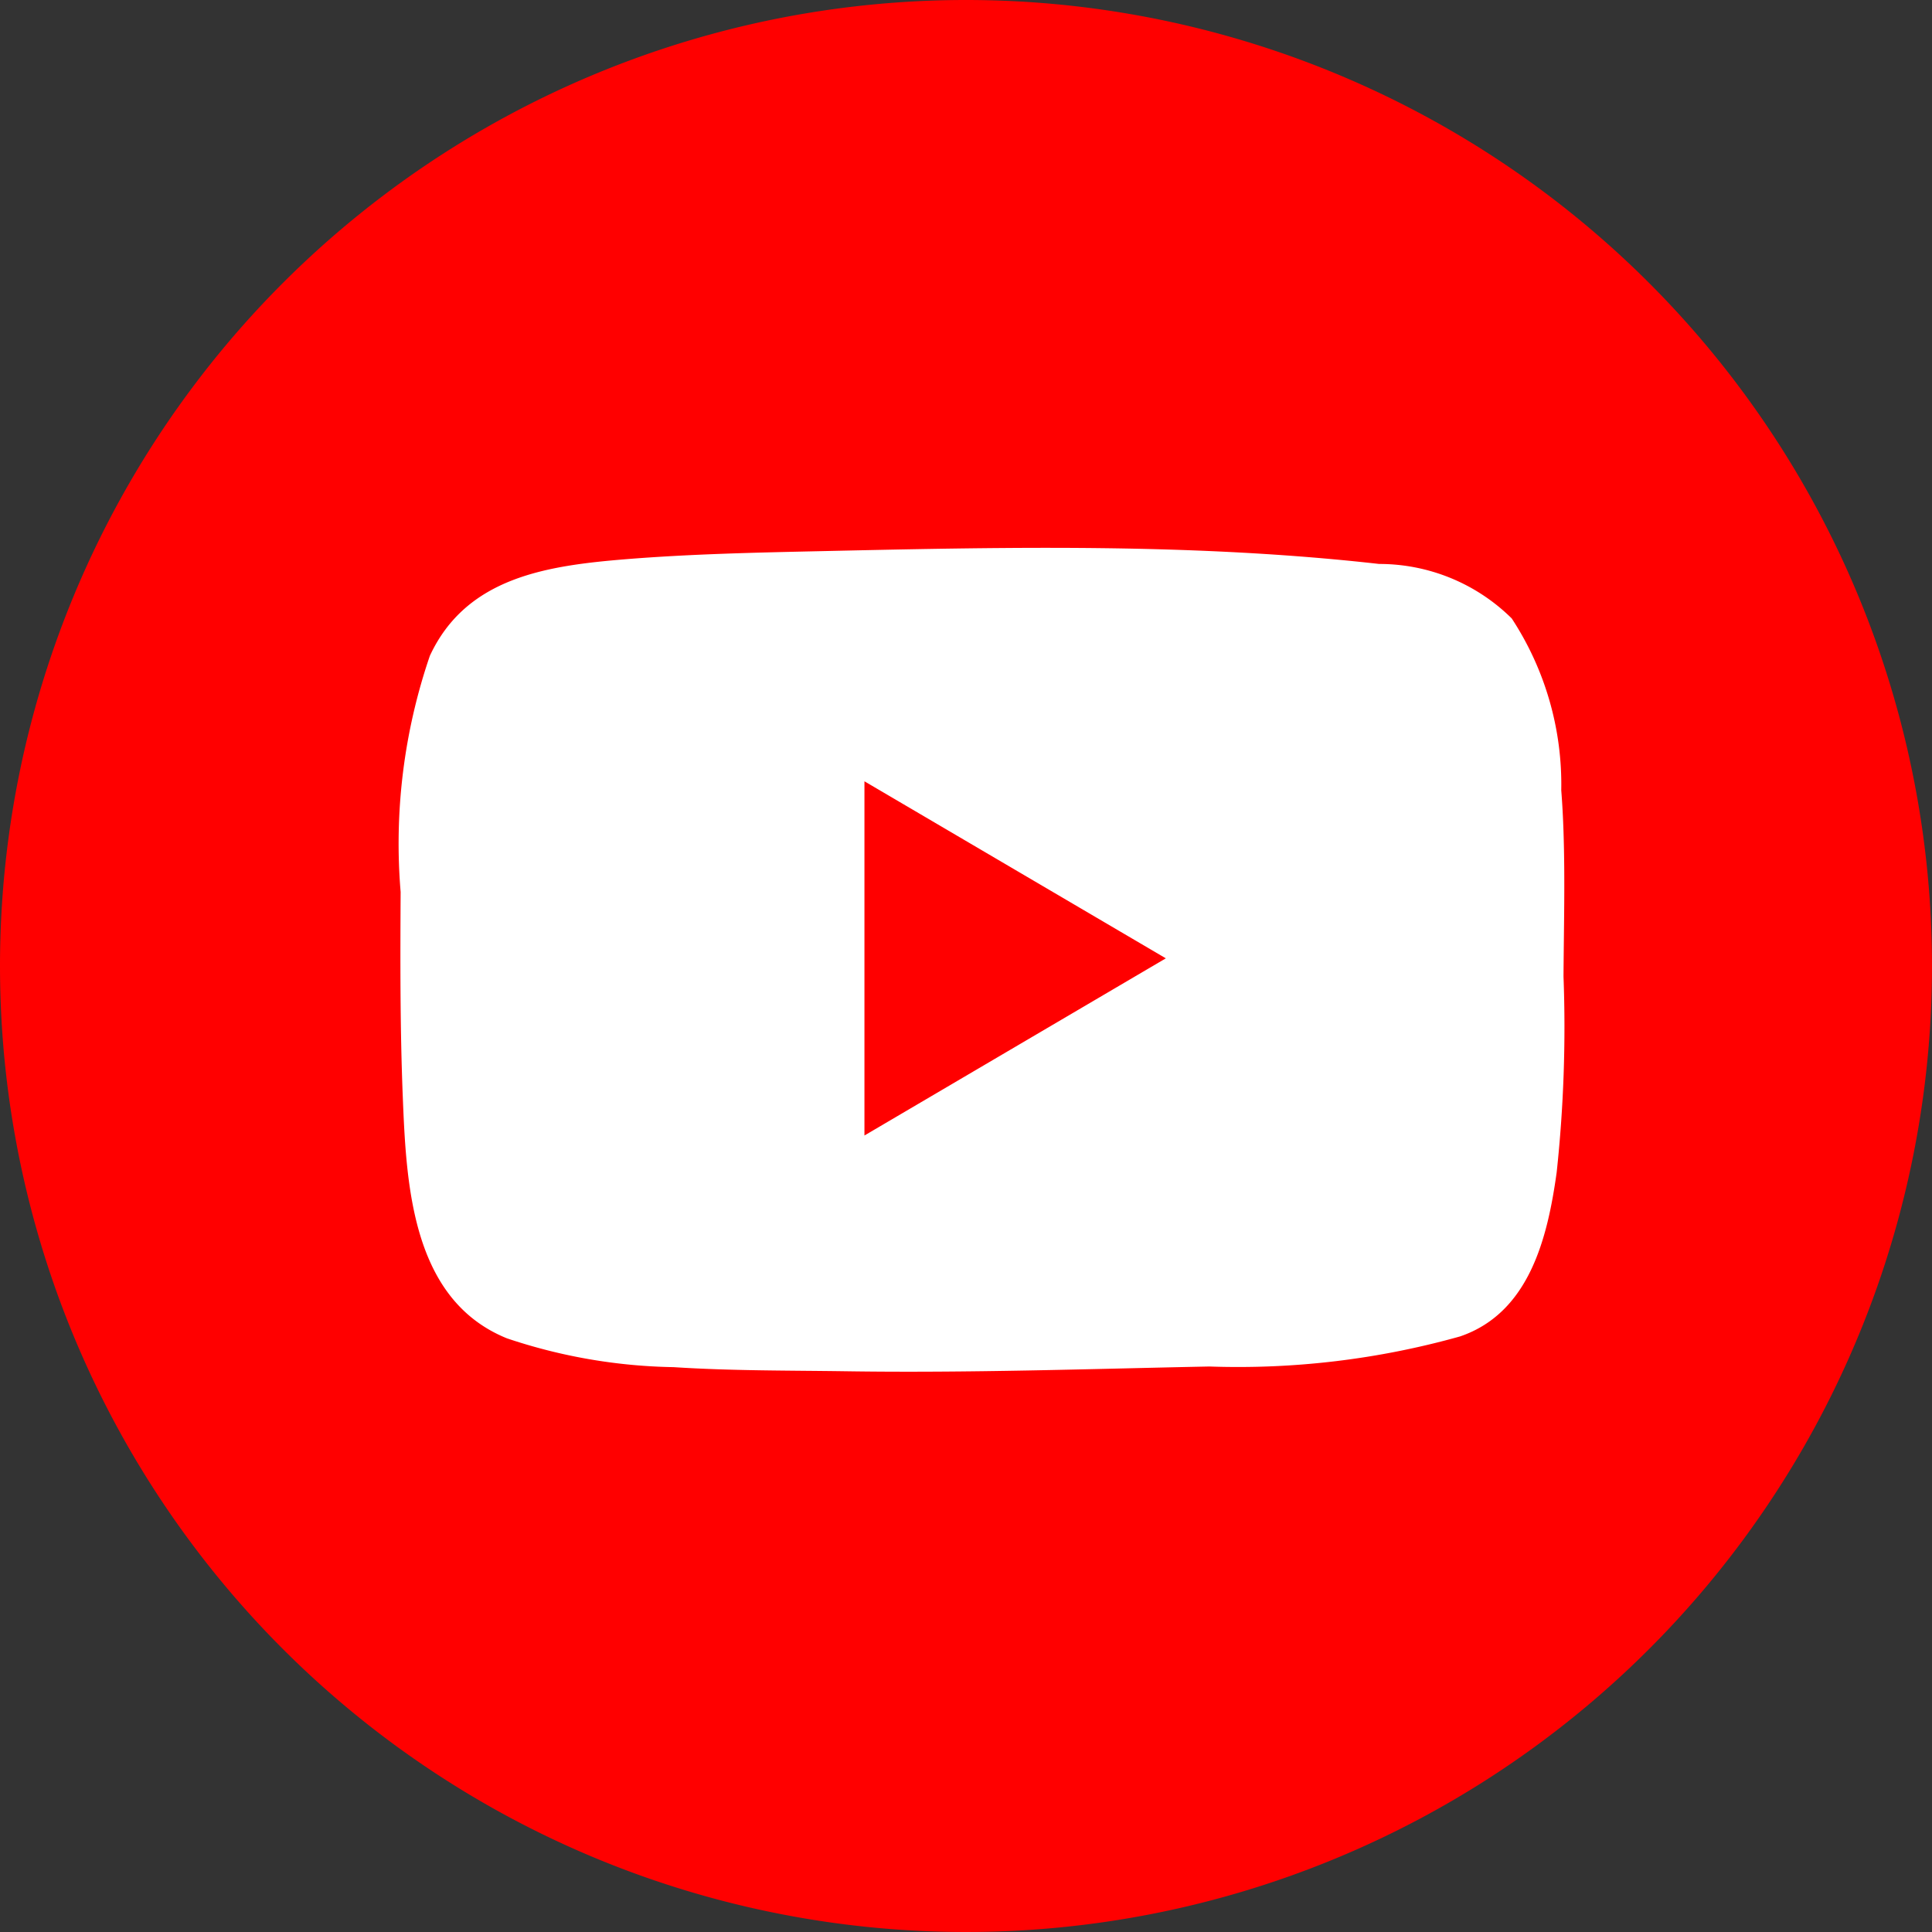 <svg xmlns="http://www.w3.org/2000/svg" width="30" height="30" viewBox="0 0 30 30">
  <rect x="0" y="0" width="30" height="30" fill="#333333" stroke="none"/>
  <g id="youtube" transform="translate(-1203 -1999)">
    <path id="Trazado_9252" data-name="Trazado 9252" d="M15,0A15,15,0,1,1,0,15,15,15,0,0,1,15,0Z" transform="translate(1203 1999)" fill="red"/>
    <g id="Grupo_1219" data-name="Grupo 1219" transform="translate(1950.278 1789.398)">
      <path id="Trazado_9251" data-name="Trazado 9251" d="M-723,222.515c-.007-.214-.018-.428-.035-.642a4.7,4.7,0,0,0-.769-2.668,2.926,2.926,0,0,0-2.059-.846c-.954-.108-1.912-.173-2.871-.21-1.942-.074-3.886-.031-5.829.012-1,.022-2,.044-2.992.124-1.222.1-2.479.276-3.048,1.5a9.006,9.006,0,0,0-.454,3.667c-.006,1.057-.009,2.115.033,3.172.055,1.371.136,3.157,1.616,3.759a8.529,8.529,0,0,0,2.588.448c.895.058,1.791.051,2.687.064,1.879.028,3.757-.036,5.635-.074a12.751,12.751,0,0,0,3.892-.467c1.078-.368,1.359-1.535,1.5-2.548a21.1,21.1,0,0,0,.106-3.042C-722.995,224.013-722.975,223.263-723,222.515Zm-10.855,4.719v-5.5l4.68,2.749Z" transform="translate(0 0)" fill="#fff"/>
    </g>
  </g>
</svg>
